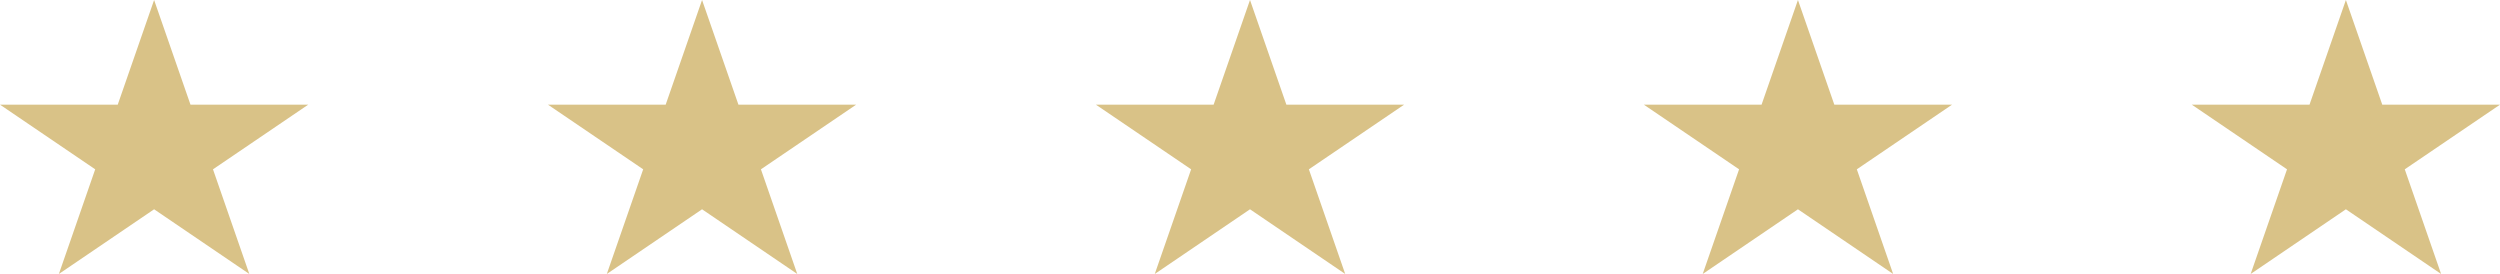 <svg width="73" height="8" fill="none" xmlns="http://www.w3.org/2000/svg"><path d="M4.5 0l1.062 3.056H9L6.219 4.944 7.28 8 4.5 6.111 1.719 8 2.78 4.944 0 3.056h3.438L4.5 0zm16 0l1.062 3.056H25l-2.781 1.888L23.28 8 20.5 6.111 17.719 8l1.062-3.056L16 3.056h3.438L20.5 0zm16 0l1.062 3.056H41l-2.781 1.888L39.28 8 36.5 6.111 33.719 8l1.062-3.056L32 3.056h3.438L36.5 0zm16 0l1.062 3.056H57l-2.781 1.888L55.28 8 52.5 6.111 49.719 8l1.062-3.056L48 3.056h3.438L52.5 0zm16 0l1.062 3.056H73l-2.781 1.888L71.28 8 68.5 6.111 65.719 8l1.062-3.056L64 3.056h3.438L68.5 0z" fill="#D9C287"/></svg>